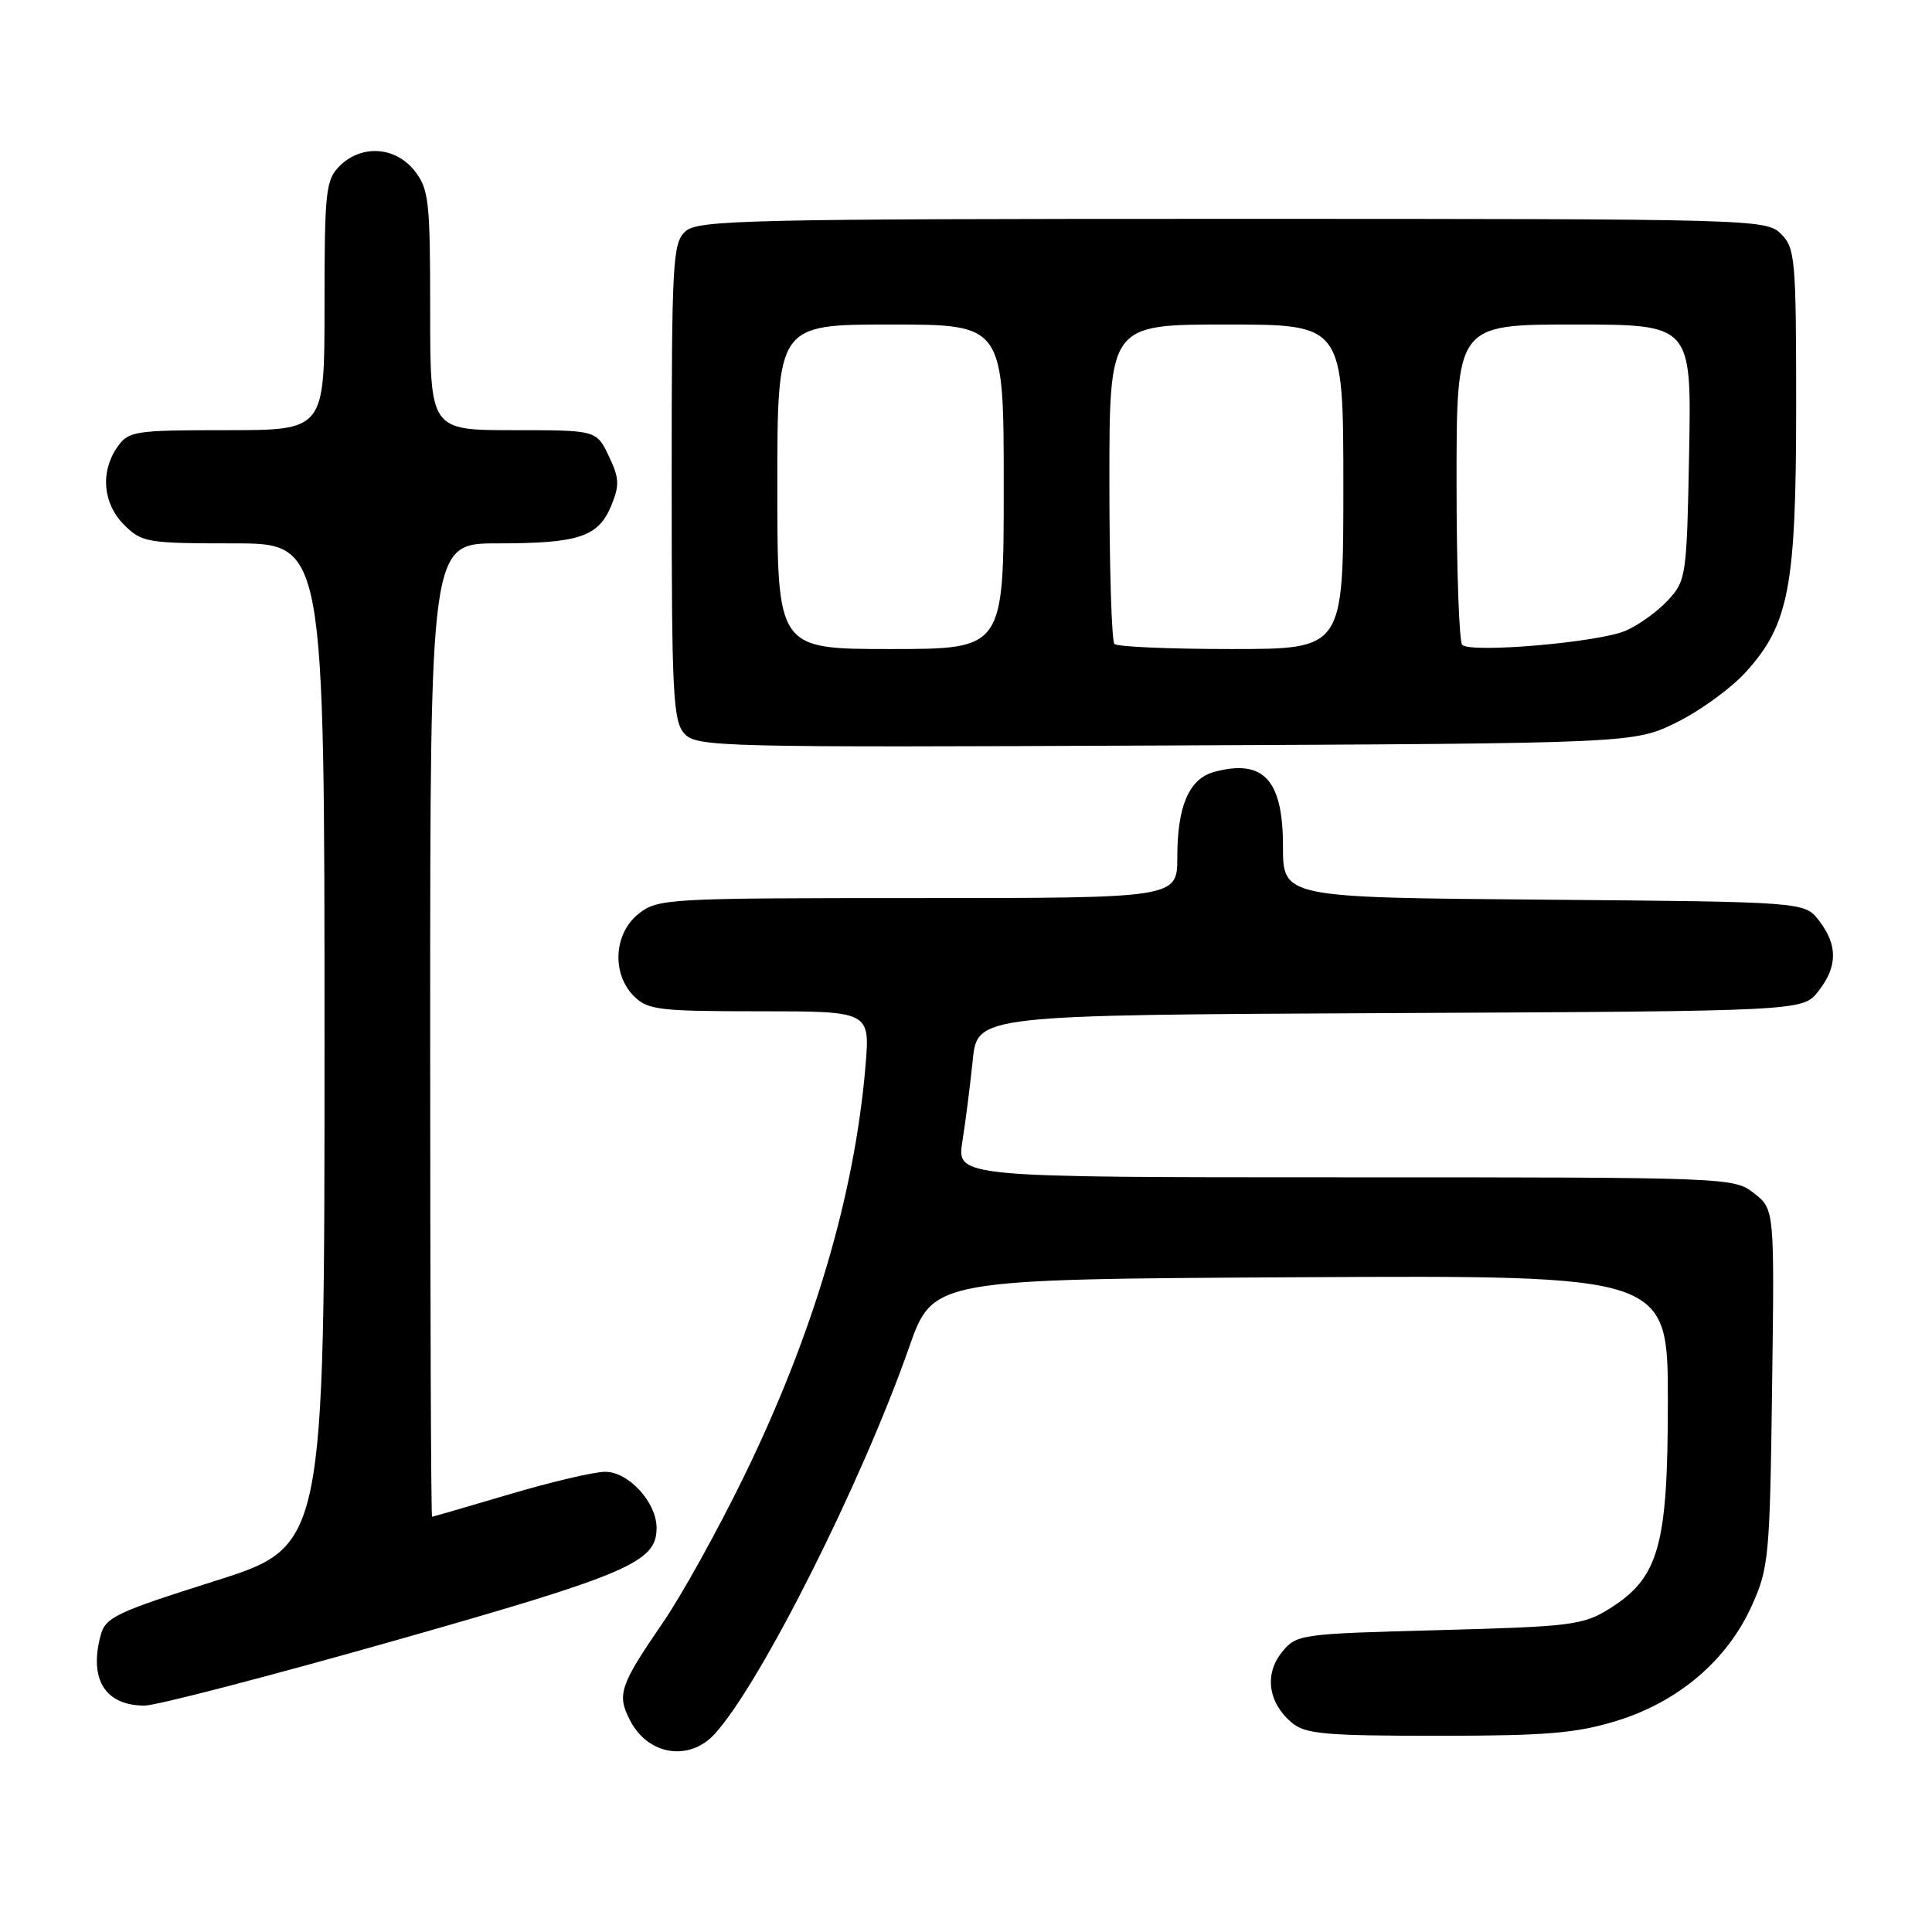 <?xml version="1.0" encoding="UTF-8" standalone="no"?>
<!DOCTYPE svg PUBLIC "-//W3C//DTD SVG 1.1//EN" "http://www.w3.org/Graphics/SVG/1.1/DTD/svg11.dtd" >
<svg xmlns="http://www.w3.org/2000/svg" xmlns:xlink="http://www.w3.org/1999/xlink" version="1.1" viewBox="0 0 256 256">
 <g >
 <path fill="currentColor"
d=" M 94.71 229.75 C 100.78 223.10 114.16 196.49 120.45 178.56 C 123.62 169.50 123.62 169.50 172.31 169.24 C 221.00 168.98 221.00 168.98 221.00 185.67 C 221.00 204.92 219.82 209.08 213.18 213.21 C 209.78 215.33 208.08 215.54 190.66 216.00 C 172.18 216.49 171.78 216.55 169.85 218.94 C 167.51 221.83 168.04 225.62 171.15 228.25 C 172.95 229.77 175.50 230.00 190.51 230.00 C 204.95 230.00 208.85 229.67 214.25 228.01 C 222.42 225.48 228.85 220.00 232.11 212.79 C 234.38 207.77 234.52 206.29 234.81 183.87 C 235.13 160.25 235.13 160.25 232.43 158.12 C 229.76 156.02 229.21 156.00 178.25 156.00 C 126.77 156.00 126.77 156.00 127.52 151.25 C 127.94 148.64 128.55 143.80 128.89 140.50 C 129.50 134.50 129.50 134.50 184.18 134.24 C 238.87 133.98 238.87 133.98 240.93 131.36 C 243.50 128.10 243.53 125.24 241.04 122.00 C 239.12 119.50 239.12 119.50 204.56 119.21 C 170.00 118.93 170.00 118.93 170.00 112.12 C 170.00 103.33 167.43 100.54 160.92 102.27 C 157.58 103.16 156.00 106.77 156.00 113.55 C 156.00 119.00 156.00 119.00 121.63 119.00 C 88.38 119.00 87.18 119.07 84.63 121.07 C 81.33 123.67 81.02 129.02 84.00 132.00 C 85.82 133.82 87.33 134.00 100.65 134.00 C 115.29 134.00 115.29 134.00 114.68 141.29 C 113.23 158.38 107.77 176.81 98.58 195.64 C 95.13 202.71 90.30 211.43 87.84 215.00 C 82.11 223.36 81.71 224.54 83.49 227.97 C 85.87 232.59 91.33 233.45 94.71 229.75 Z  M 52.23 217.41 C 83.33 208.58 87.00 207.00 87.00 202.46 C 87.00 199.06 83.27 195.00 80.18 195.02 C 78.70 195.03 73.00 196.37 67.50 198.00 C 62.00 199.63 57.39 200.97 57.25 200.98 C 57.11 200.99 57.00 171.98 57.00 136.50 C 57.00 72.00 57.00 72.00 65.93 72.00 C 76.70 72.00 79.28 71.14 80.99 67.01 C 82.11 64.31 82.07 63.36 80.67 60.43 C 79.03 57.00 79.03 57.00 68.02 57.00 C 57.00 57.00 57.00 57.00 57.00 41.13 C 57.00 26.60 56.83 25.05 54.93 22.63 C 52.39 19.41 47.88 19.12 45.00 22.00 C 43.16 23.84 43.00 25.33 43.00 40.50 C 43.00 57.00 43.00 57.00 30.06 57.00 C 17.82 57.00 17.03 57.12 15.56 59.22 C 13.26 62.51 13.62 66.71 16.45 69.55 C 18.79 71.88 19.50 72.00 30.95 72.00 C 43.00 72.00 43.00 72.00 43.00 138.45 C 43.00 204.89 43.00 204.89 28.51 209.48 C 15.21 213.69 13.96 214.29 13.31 216.78 C 11.79 222.57 13.97 226.00 19.17 226.00 C 20.70 226.00 35.58 222.13 52.23 217.41 Z  M 222.16 95.72 C 225.27 94.19 229.41 91.18 231.35 89.03 C 237.06 82.72 238.00 77.72 238.00 53.82 C 238.00 34.33 237.87 32.87 236.00 31.00 C 234.04 29.04 232.67 29.00 163.33 29.00 C 98.97 29.00 92.49 29.15 90.83 30.65 C 89.13 32.19 89.00 34.56 89.00 63.83 C 89.00 91.95 89.18 95.54 90.68 97.20 C 92.29 98.98 95.02 99.05 154.43 98.78 C 216.50 98.50 216.50 98.50 222.16 95.72 Z  M 103.00 64.50 C 103.00 43.00 103.00 43.00 118.00 43.00 C 133.00 43.00 133.00 43.00 133.00 64.50 C 133.00 86.00 133.00 86.00 118.00 86.00 C 103.00 86.00 103.00 86.00 103.00 64.50 Z  M 147.67 85.33 C 147.30 84.97 147.00 75.29 147.00 63.83 C 147.00 43.00 147.00 43.00 162.50 43.00 C 178.00 43.00 178.00 43.00 178.00 64.50 C 178.00 86.00 178.00 86.00 163.17 86.00 C 155.01 86.00 148.03 85.70 147.67 85.33 Z  M 193.75 85.44 C 193.34 85.02 193.00 75.29 193.00 63.83 C 193.00 43.00 193.00 43.00 208.57 43.00 C 224.13 43.00 224.13 43.00 223.82 59.92 C 223.51 76.38 223.43 76.92 221.00 79.55 C 219.62 81.04 217.10 82.85 215.39 83.58 C 211.77 85.13 194.85 86.58 193.75 85.44 Z "/>
</g>
</svg>